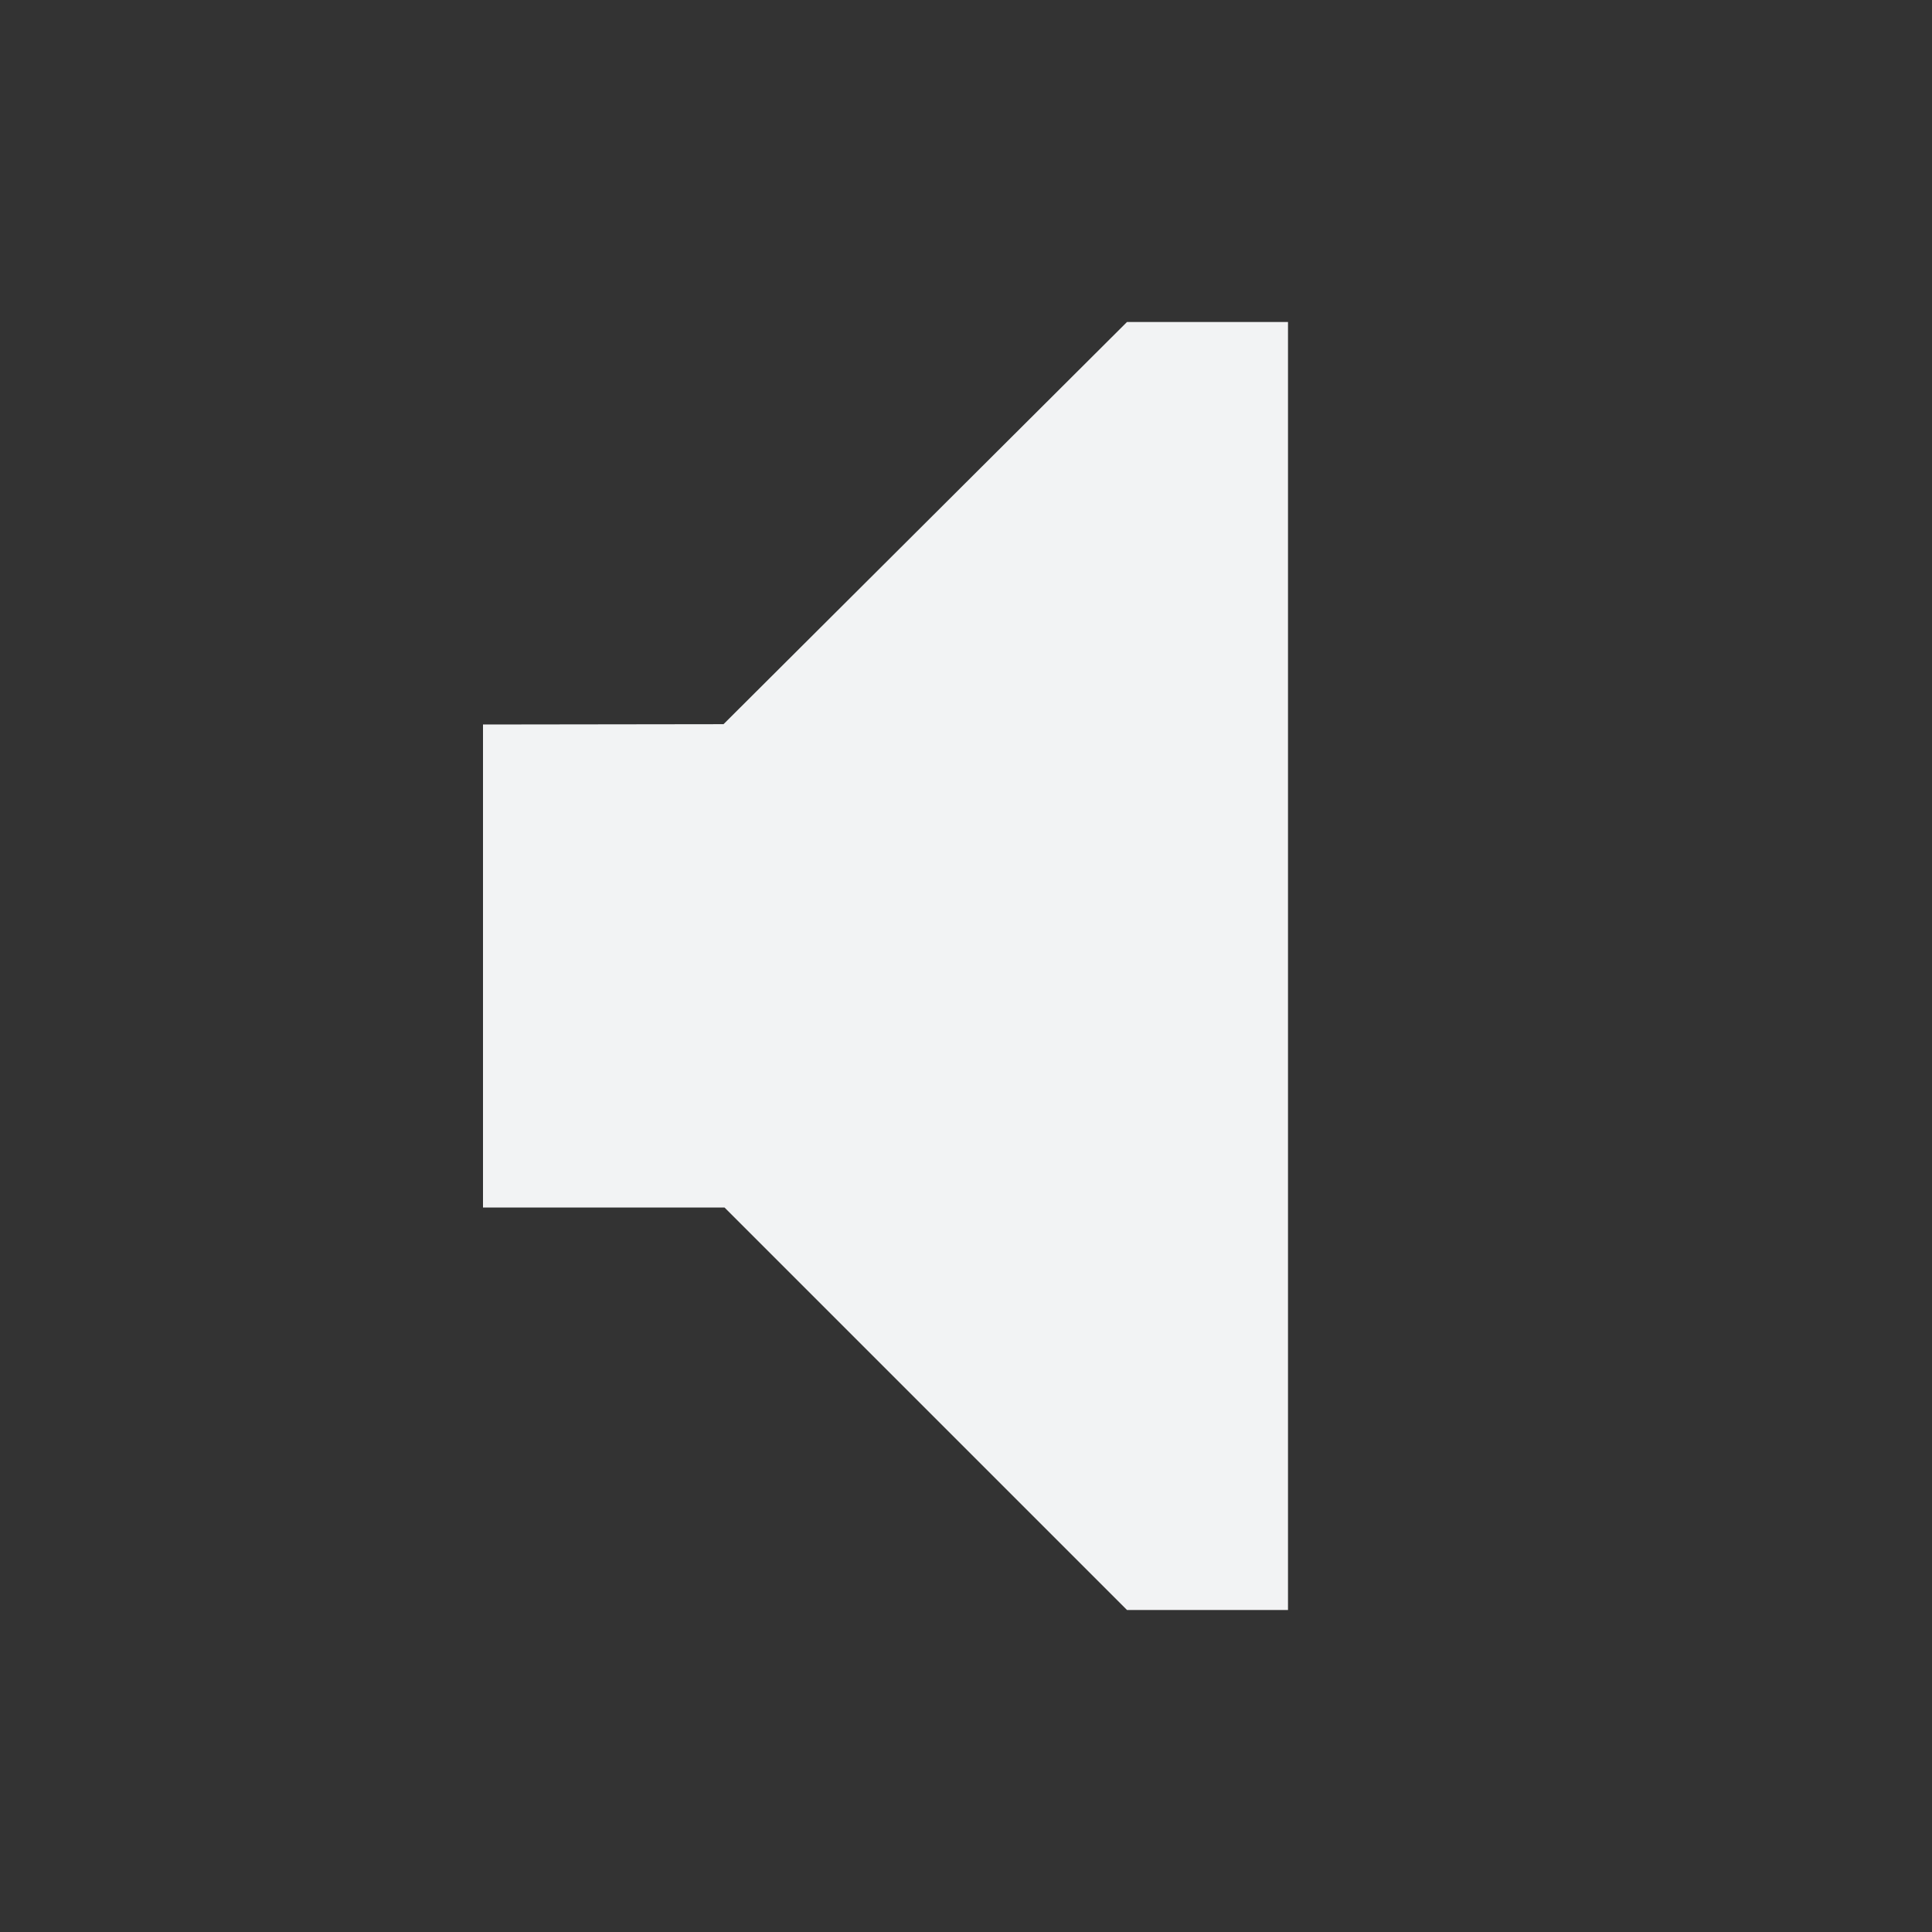 <svg xmlns="http://www.w3.org/2000/svg" width="48" height="48" viewBox="0 0 48 48">
    <rect x="0" y="0" width="48" height="48" fill="#333333" stroke="none"/>
    <path fill="#F2F3F4" fill-rule="evenodd" d="M28 8L17.976 17.992 12 18 12 30 18 30 28 40 32 40 32 8z"/>
</svg>

